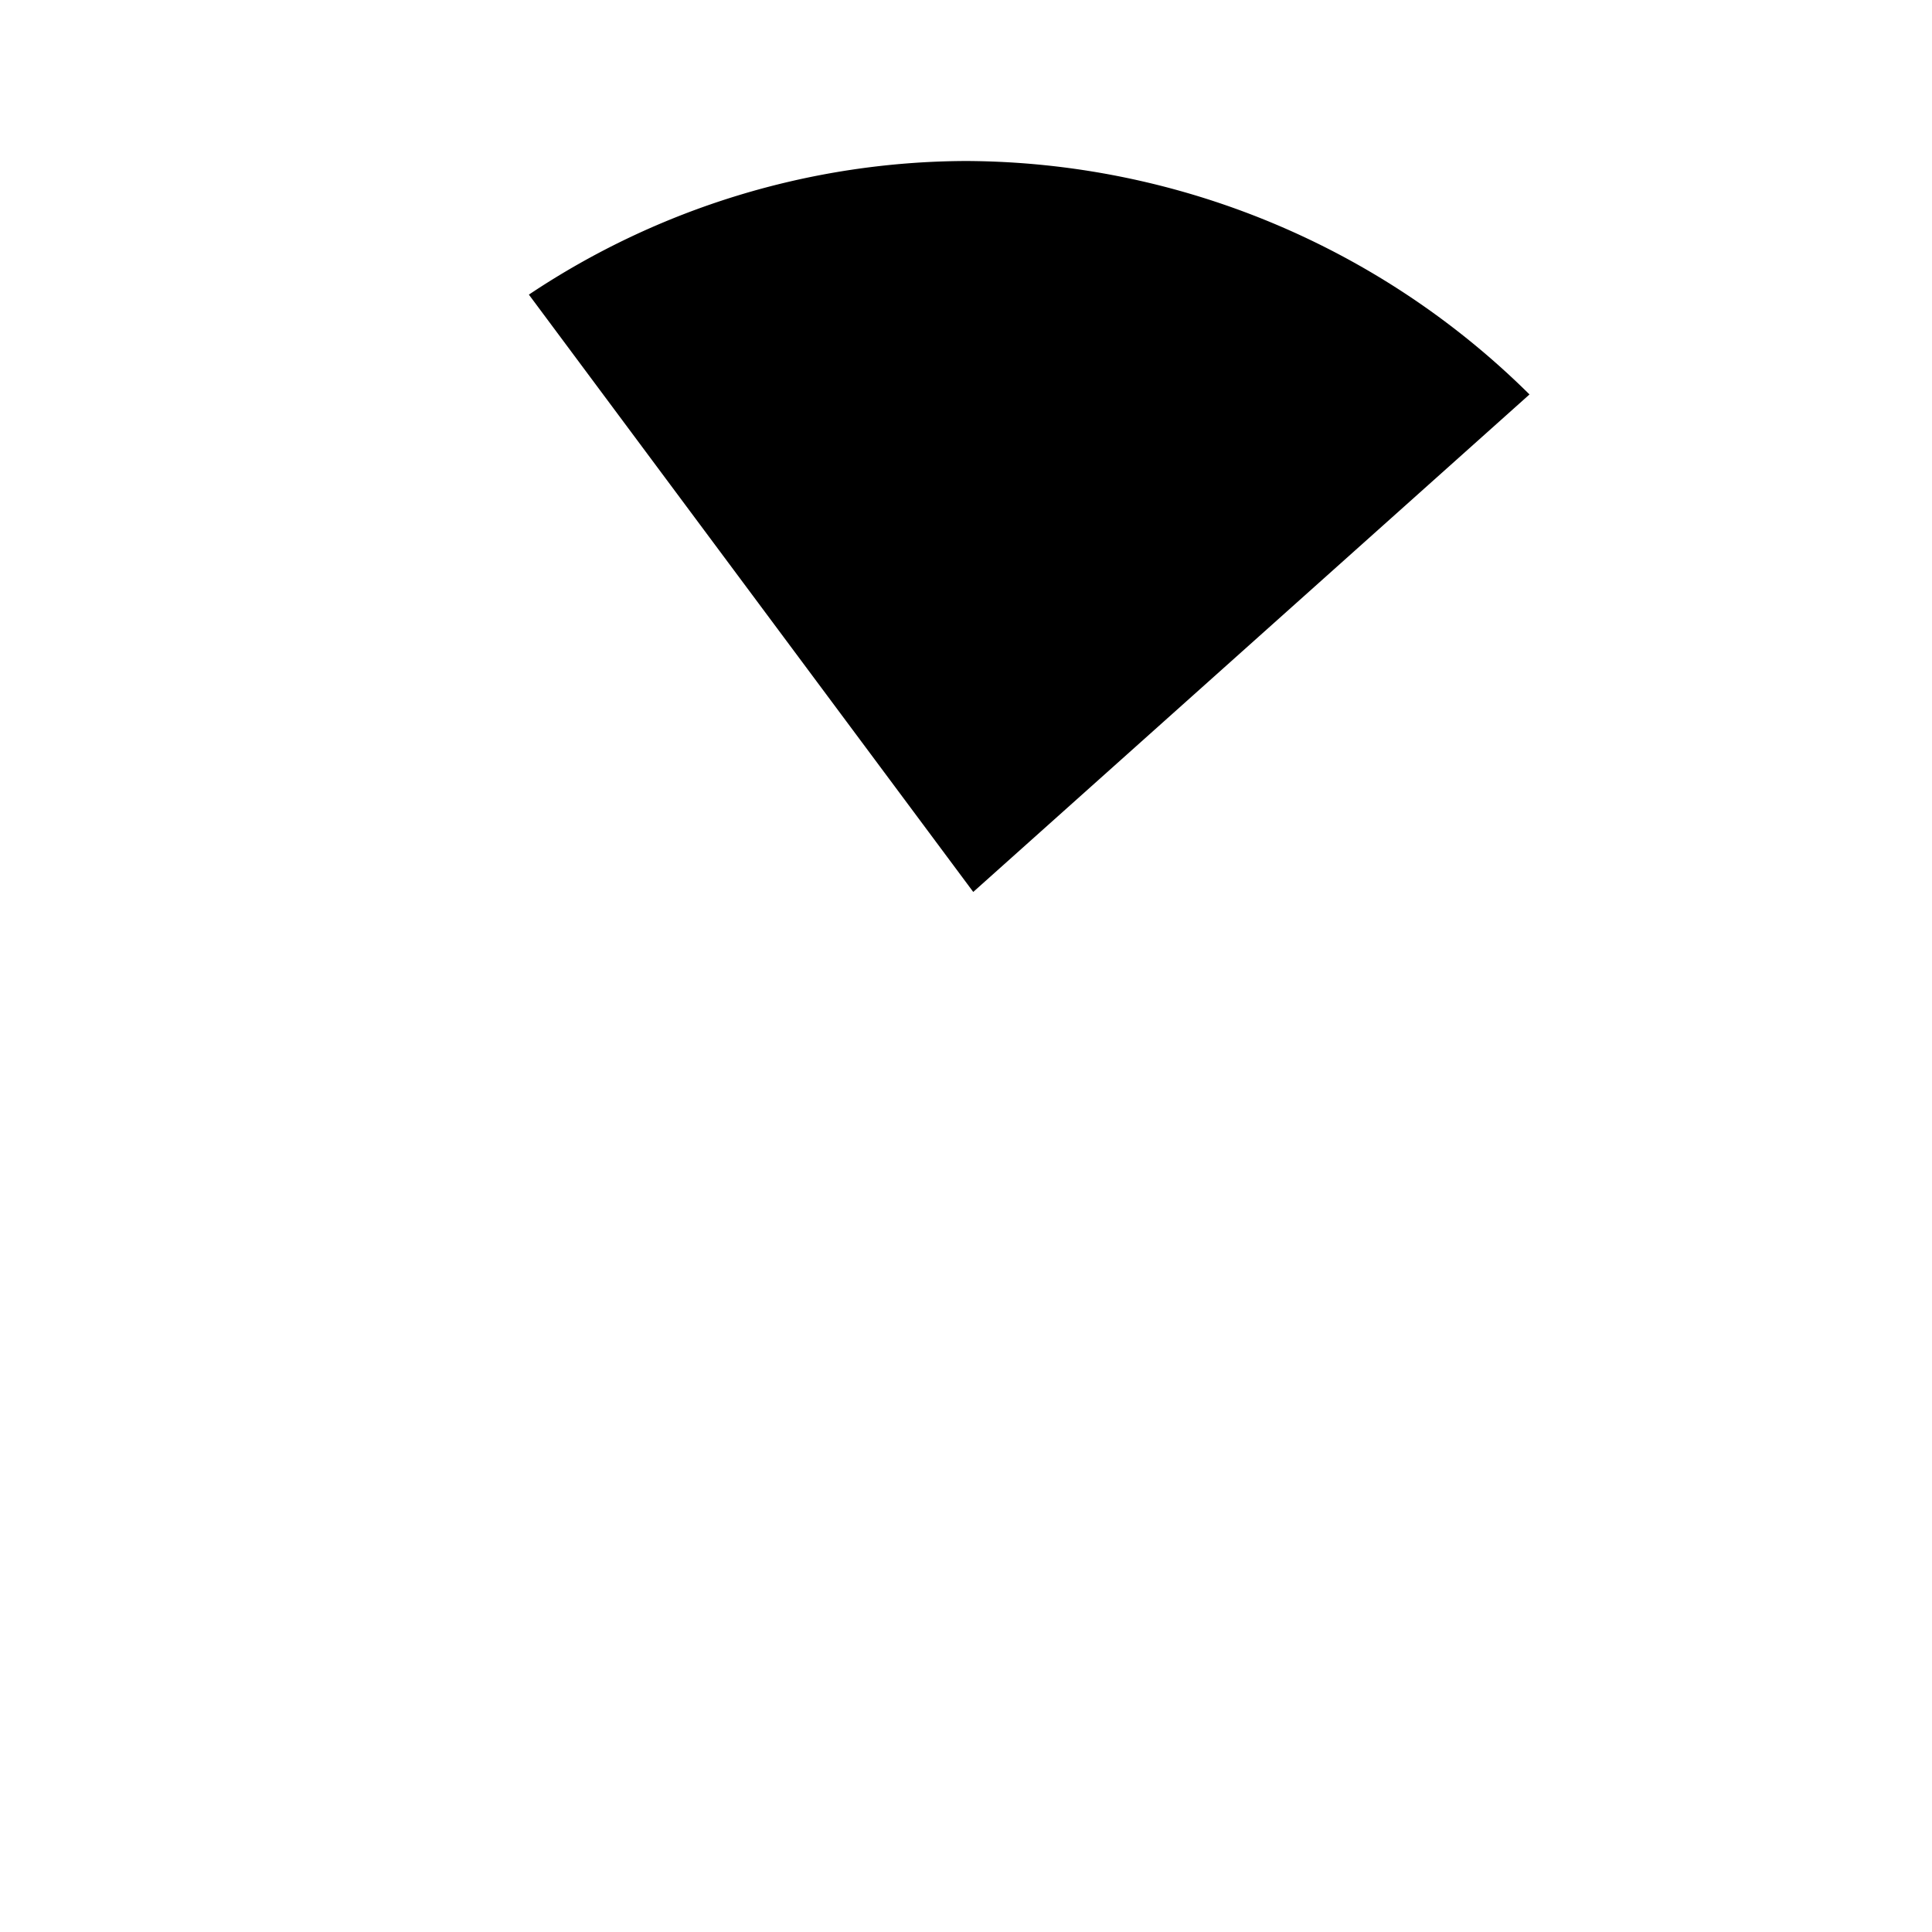 <svg id="Layer_1" data-name="Layer 1" xmlns="http://www.w3.org/2000/svg" viewBox="0 0 24 24"><title>masked_icons_fonts</title><path d="M12,2A9.83,9.83,0,0,0,6.57,3.66l5.52,7.42L19,4.9A10,10,0,0,0,12,2Z"/></svg>